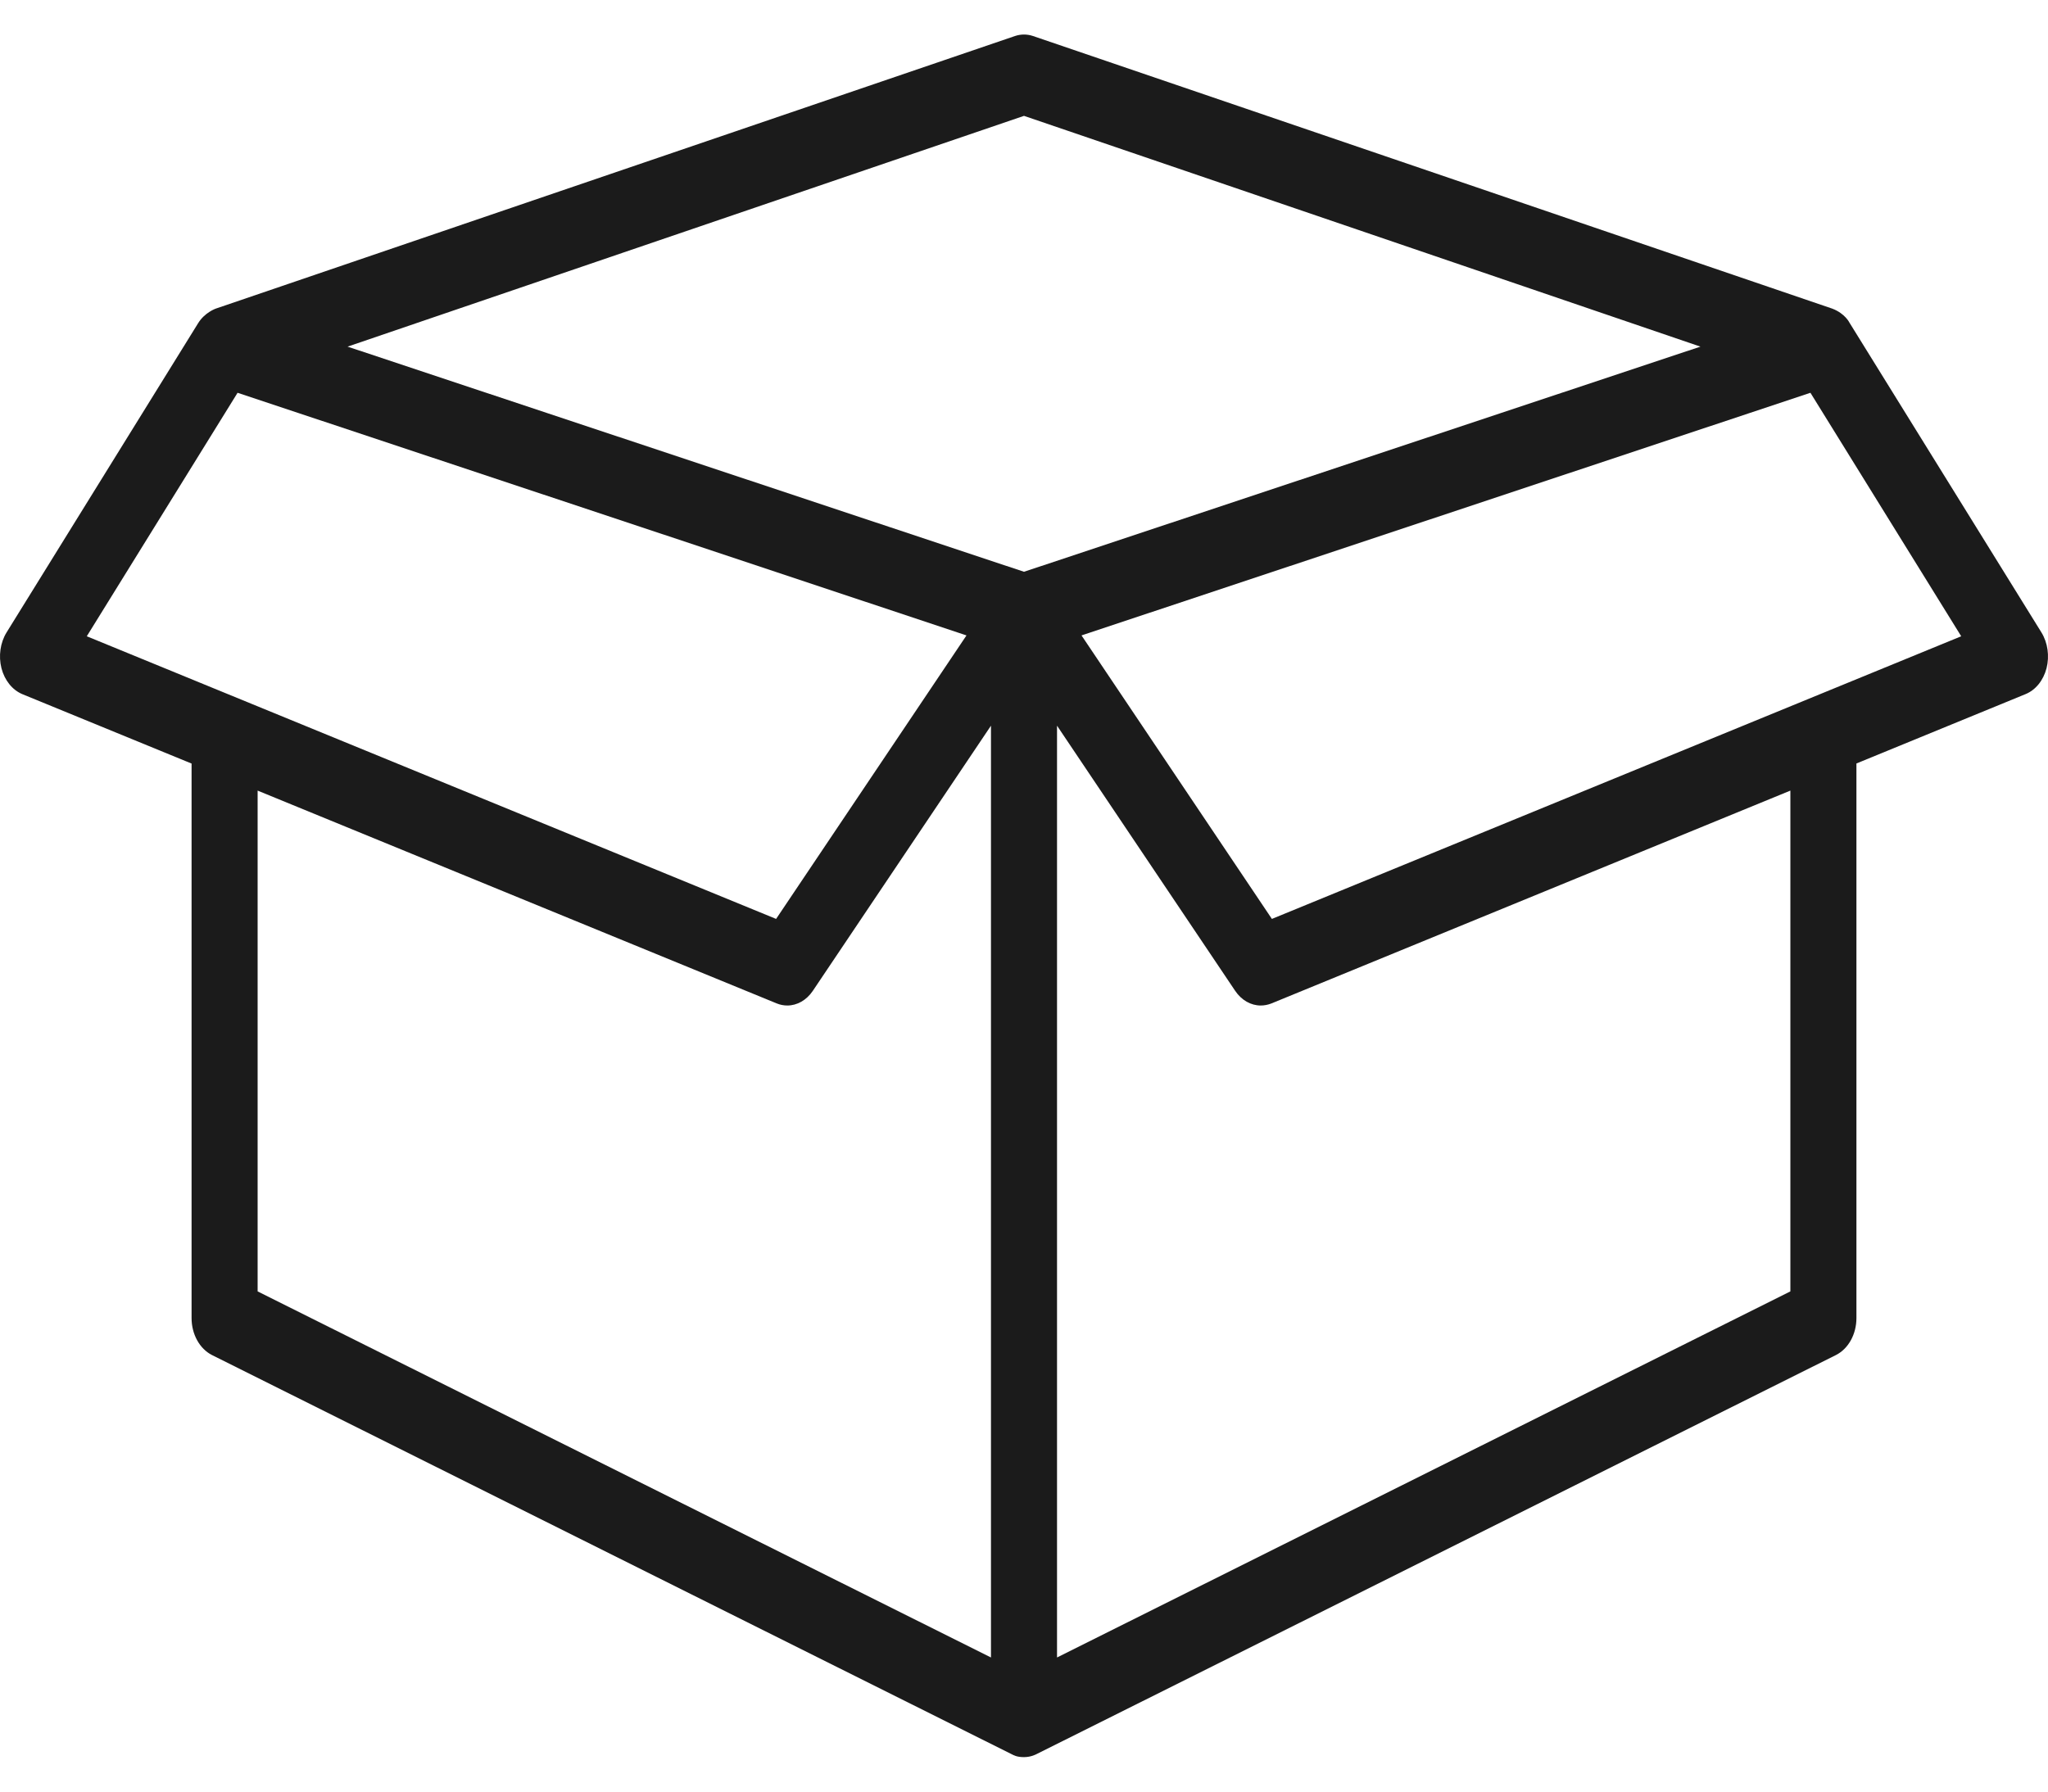 <svg width="24" height="21" viewBox="0 0 24 21" fill="none" xmlns="http://www.w3.org/2000/svg">
<path d="M23.923 7.413C23.923 7.413 21.675 3.785 21.674 3.783C21.673 3.782 21.624 3.676 21.473 3.618L12.105 0.422C12.036 0.399 11.964 0.399 11.895 0.422L2.527 3.618C2.527 3.618 2.399 3.663 2.322 3.788C2.292 3.838 0.077 7.413 0.077 7.413C0.003 7.533 -0.019 7.689 0.017 7.832C0.054 7.975 0.145 8.088 0.263 8.137L2.245 8.95V15.45C2.245 15.64 2.34 15.81 2.484 15.883L11.852 20.56C11.88 20.574 11.915 20.596 12 20.596C12.085 20.596 12.148 20.56 12.148 20.56L21.515 15.883C21.66 15.81 21.755 15.64 21.755 15.45V8.949L23.737 8.136C23.855 8.088 23.946 7.975 23.983 7.832C24.019 7.689 23.997 7.533 23.923 7.413ZM1.017 7.458L2.784 4.604L3.499 4.842L7.522 6.181L11.326 7.448L9.095 10.771L1.017 7.458ZM11.613 19.428L3.019 15.137V9.267L9.101 11.761C9.142 11.778 9.184 11.786 9.226 11.786C9.34 11.786 9.451 11.725 9.526 11.613L11.613 8.506L11.613 19.428ZM12 6.702L4.073 4.063L12 1.358L19.927 4.063L12 6.702ZM20.981 15.137L12.387 19.428V8.506L14.474 11.613C14.549 11.725 14.66 11.786 14.774 11.786C14.816 11.786 14.858 11.778 14.899 11.762L20.981 9.267V15.137ZM14.905 10.771L12.674 7.448L21.216 4.604L22.983 7.458L14.905 10.771Z" fill="#1B1B1B"/>
</svg>
